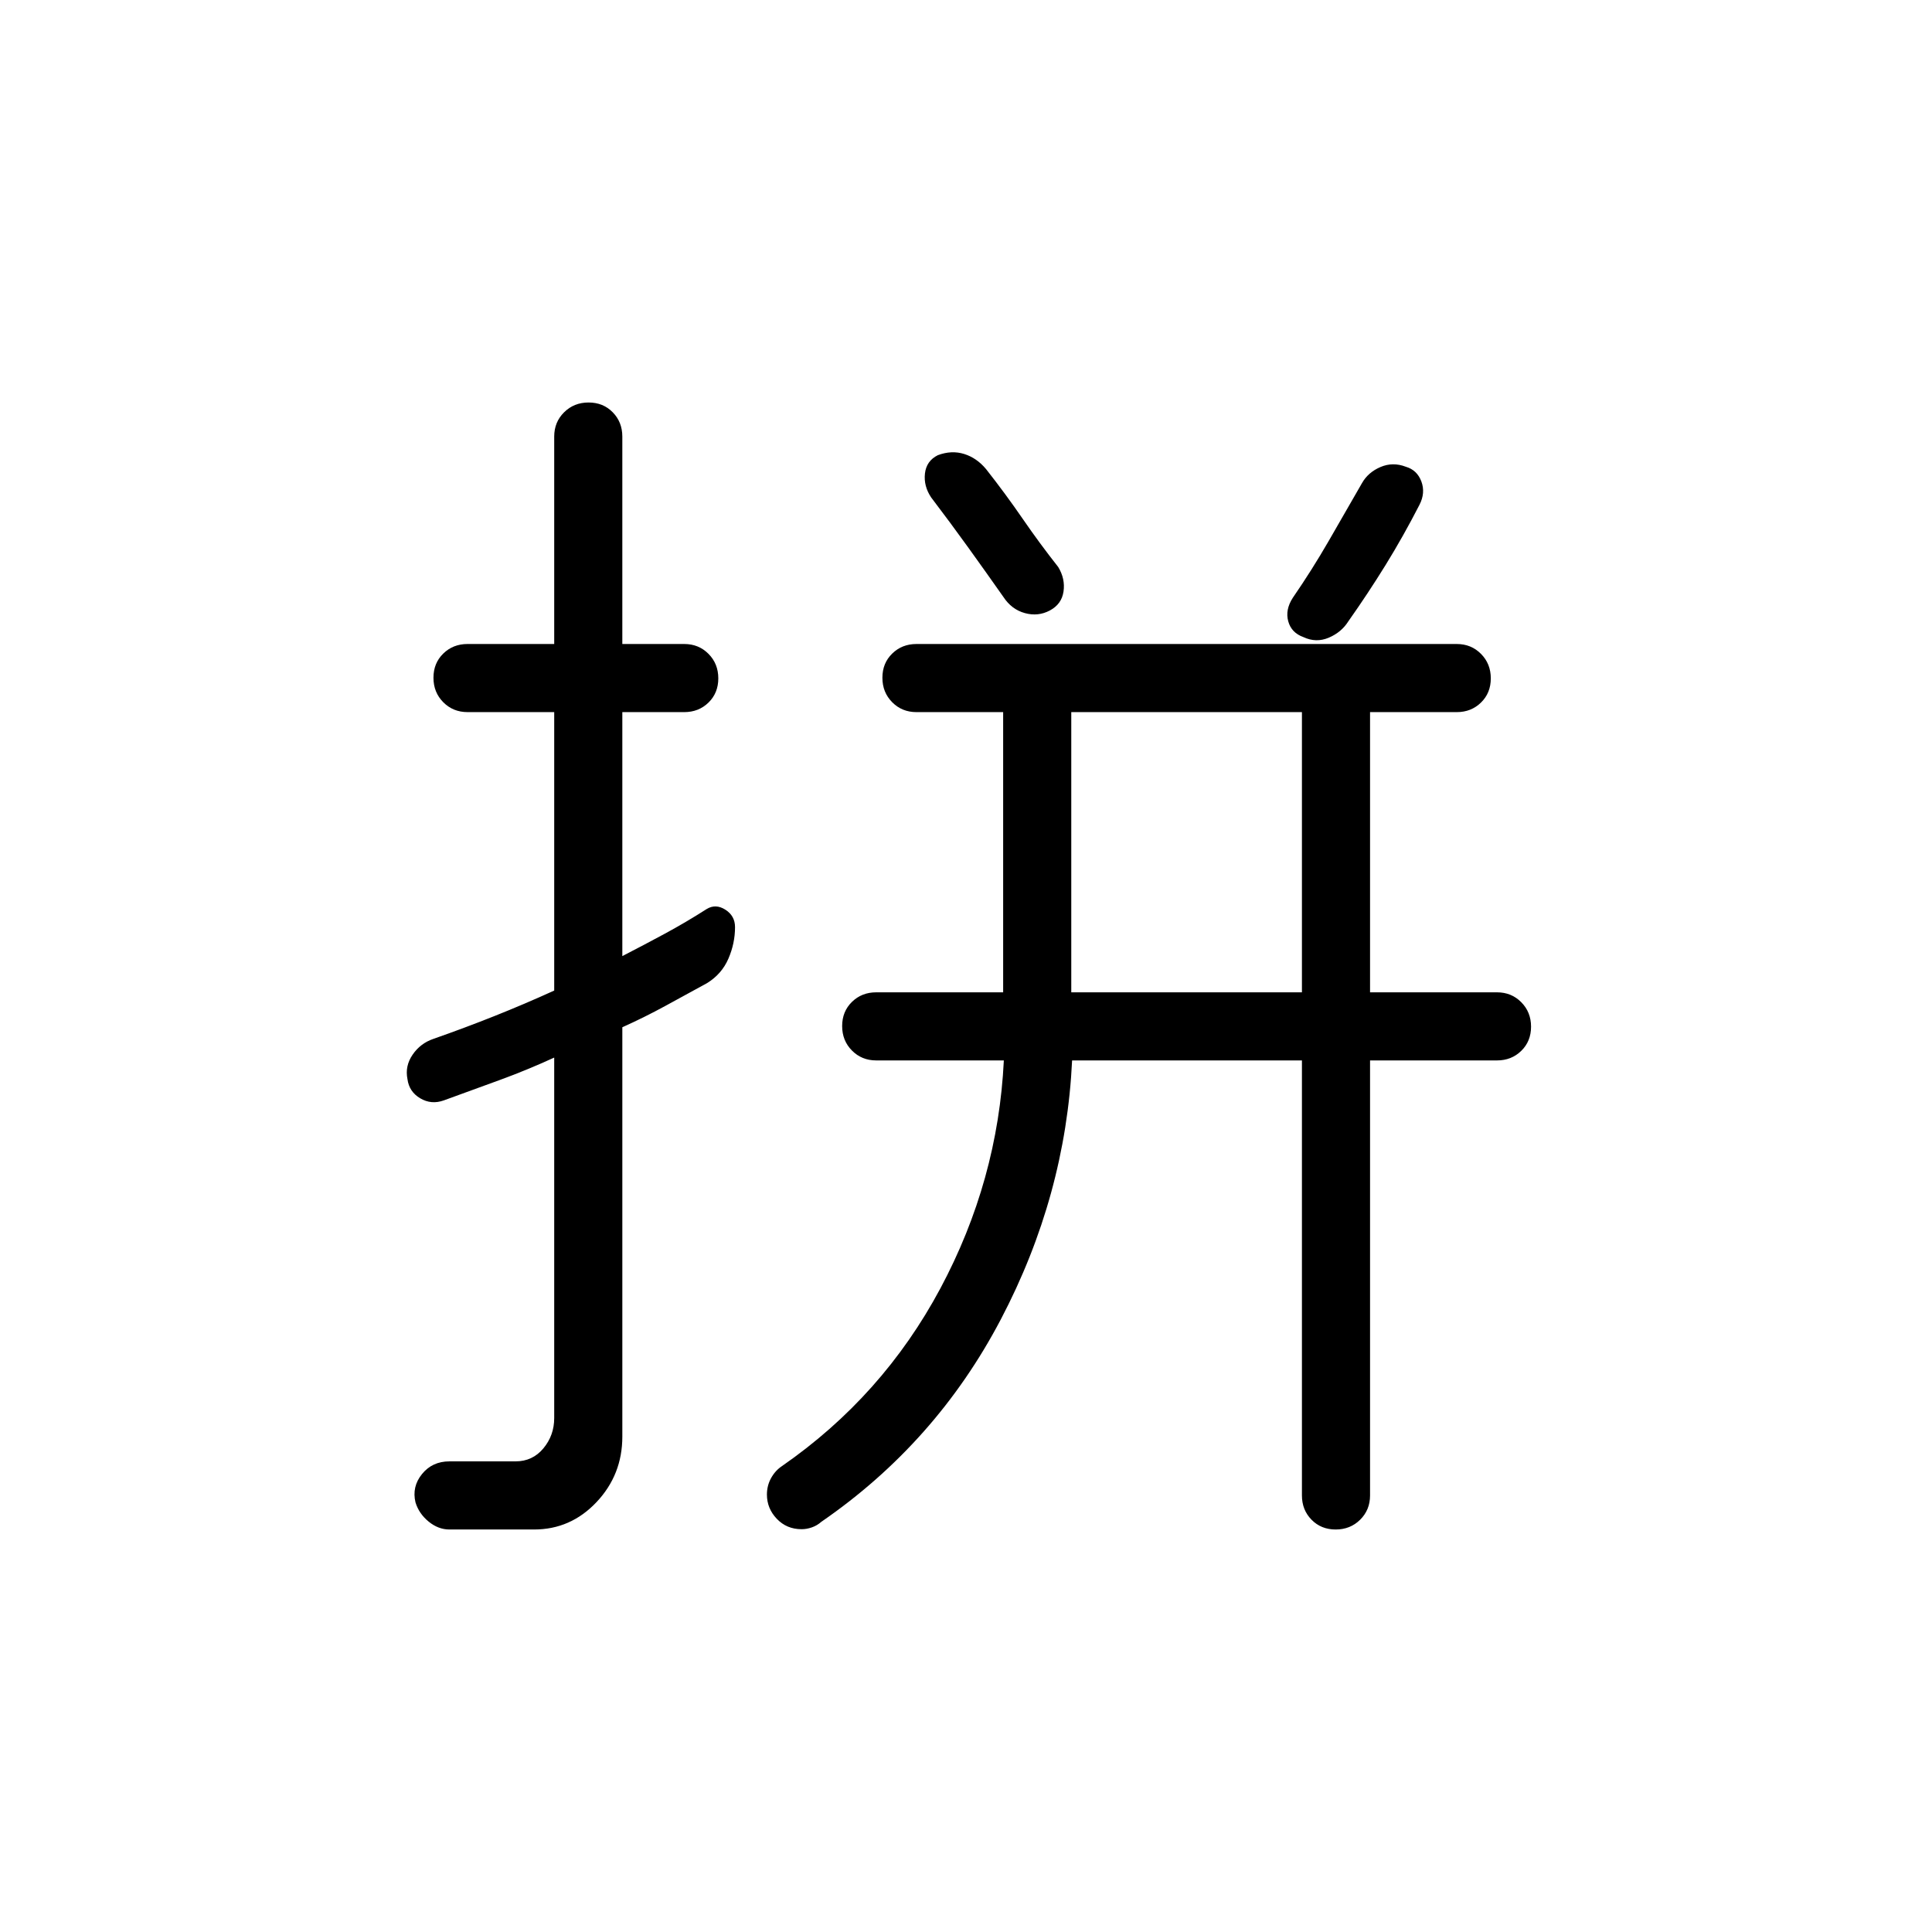 <svg xmlns="http://www.w3.org/2000/svg" height="40" viewBox="0 -960 960 960" width="40"><path d="M646.92-606.15H532.31v139.23h114.61v-139.23ZM292.46-760q7.26 0 12.01 4.87 4.76 4.86 4.76 12.05V-640H340q7.19 0 12.06 4.91 4.86 4.91 4.86 12.17 0 7.25-4.86 12.01-4.87 4.76-12.06 4.76h-30.77v121.23q10.74-5.52 21.19-11.17 10.45-5.65 20.68-12.19 4.49-2.77 9.31.29t4.82 8.69q0 8.03-3.29 15.65-3.29 7.63-10.61 12.16-10.2 5.58-20.66 11.29-10.47 5.71-21.44 10.64v203.41q0 18.95-12.83 32.55-12.84 13.6-31.02 13.6h-42.07q-5.52 0-10.32-3.92-4.81-3.93-6.54-9.55-1.86-7.79 3.24-14.08 5.11-6.3 13.62-6.3h32.84q8.47 0 13.85-6.46 5.38-6.46 5.38-15.07v-179.11q-13.35 6.13-27.02 11.13-13.67 5-27.8 10.13-6.25 2.26-11.78-1.04-5.52-3.29-6.32-9.53-1.31-6.51 2.57-12.15 3.87-5.64 10.28-7.82 15.51-5.43 30.36-11.35 14.86-5.91 29.71-12.67v-138.36h-43.07q-7.19 0-12.06-4.91t-4.87-12.17q0-7.26 4.87-12.01 4.87-4.76 12.06-4.76h43.07v-103.08q0-7.19 4.91-12.05 4.91-4.87 12.17-4.87Zm355.2 116.57q-5.97-2.13-7.54-7.85-1.58-5.72 2.26-11.67 9.5-13.8 17.8-28.17 8.31-14.37 16.59-28.83 3.02-5.34 9.16-7.98 6.15-2.63 12.6-.15 5.62 1.64 7.74 7.32 2.11 5.68-.96 11.63-8 15.59-16.77 29.8-8.77 14.2-18.55 28.05-3.44 5.47-9.73 8.14-6.29 2.68-12.6-.29Zm-125.97-13.24q-5.84 3.13-12.43 1.32-6.59-1.81-10.64-7.98-8.34-11.86-17.36-24.41-9.03-12.54-18.57-25.08-3.79-5.64-3.09-11.9.71-6.25 6.38-9.09 6.84-2.57 13.11-.61t10.91 7.55q9.7 12.34 18.18 24.67 8.49 12.34 17.64 23.94 3.56 5.87 2.64 12.17-.92 6.29-6.77 9.42Zm-123.4 456.52q-7.37 0-12.29-5.15-4.92-5.15-4.92-12.06 0-4.46 2.08-8.21 2.08-3.74 5.4-5.94 50.06-34.72 78.7-88.28 28.64-53.57 31.54-113.29h-63.42q-7.19 0-12.05-4.91-4.87-4.91-4.87-12.16 0-7.26 4.87-12.02 4.86-4.75 12.05-4.75h63.08v-139.23h-43.08q-7.19 0-12.05-4.91-4.87-4.91-4.87-12.17t4.87-12.01q4.86-4.76 12.05-4.76h268.47q7.19 0 12.05 4.91 4.87 4.91 4.87 12.17 0 7.25-4.87 12.01-4.86 4.76-12.05 4.76h-43.08v139.23h63.08q7.19 0 12.05 4.91 4.87 4.91 4.87 12.16 0 7.26-4.87 12.02-4.86 4.75-12.05 4.75h-63.08v216.16q0 7.19-4.91 12.05-4.91 4.87-12.17 4.87-7.25 0-12.01-4.87-4.76-4.86-4.76-12.05v-216.16h-114.2q-3.21 67.29-35.41 128.66-32.21 61.37-89.21 100.61-2.06 1.83-4.64 2.74-2.57.92-5.17.92Z"/></svg>